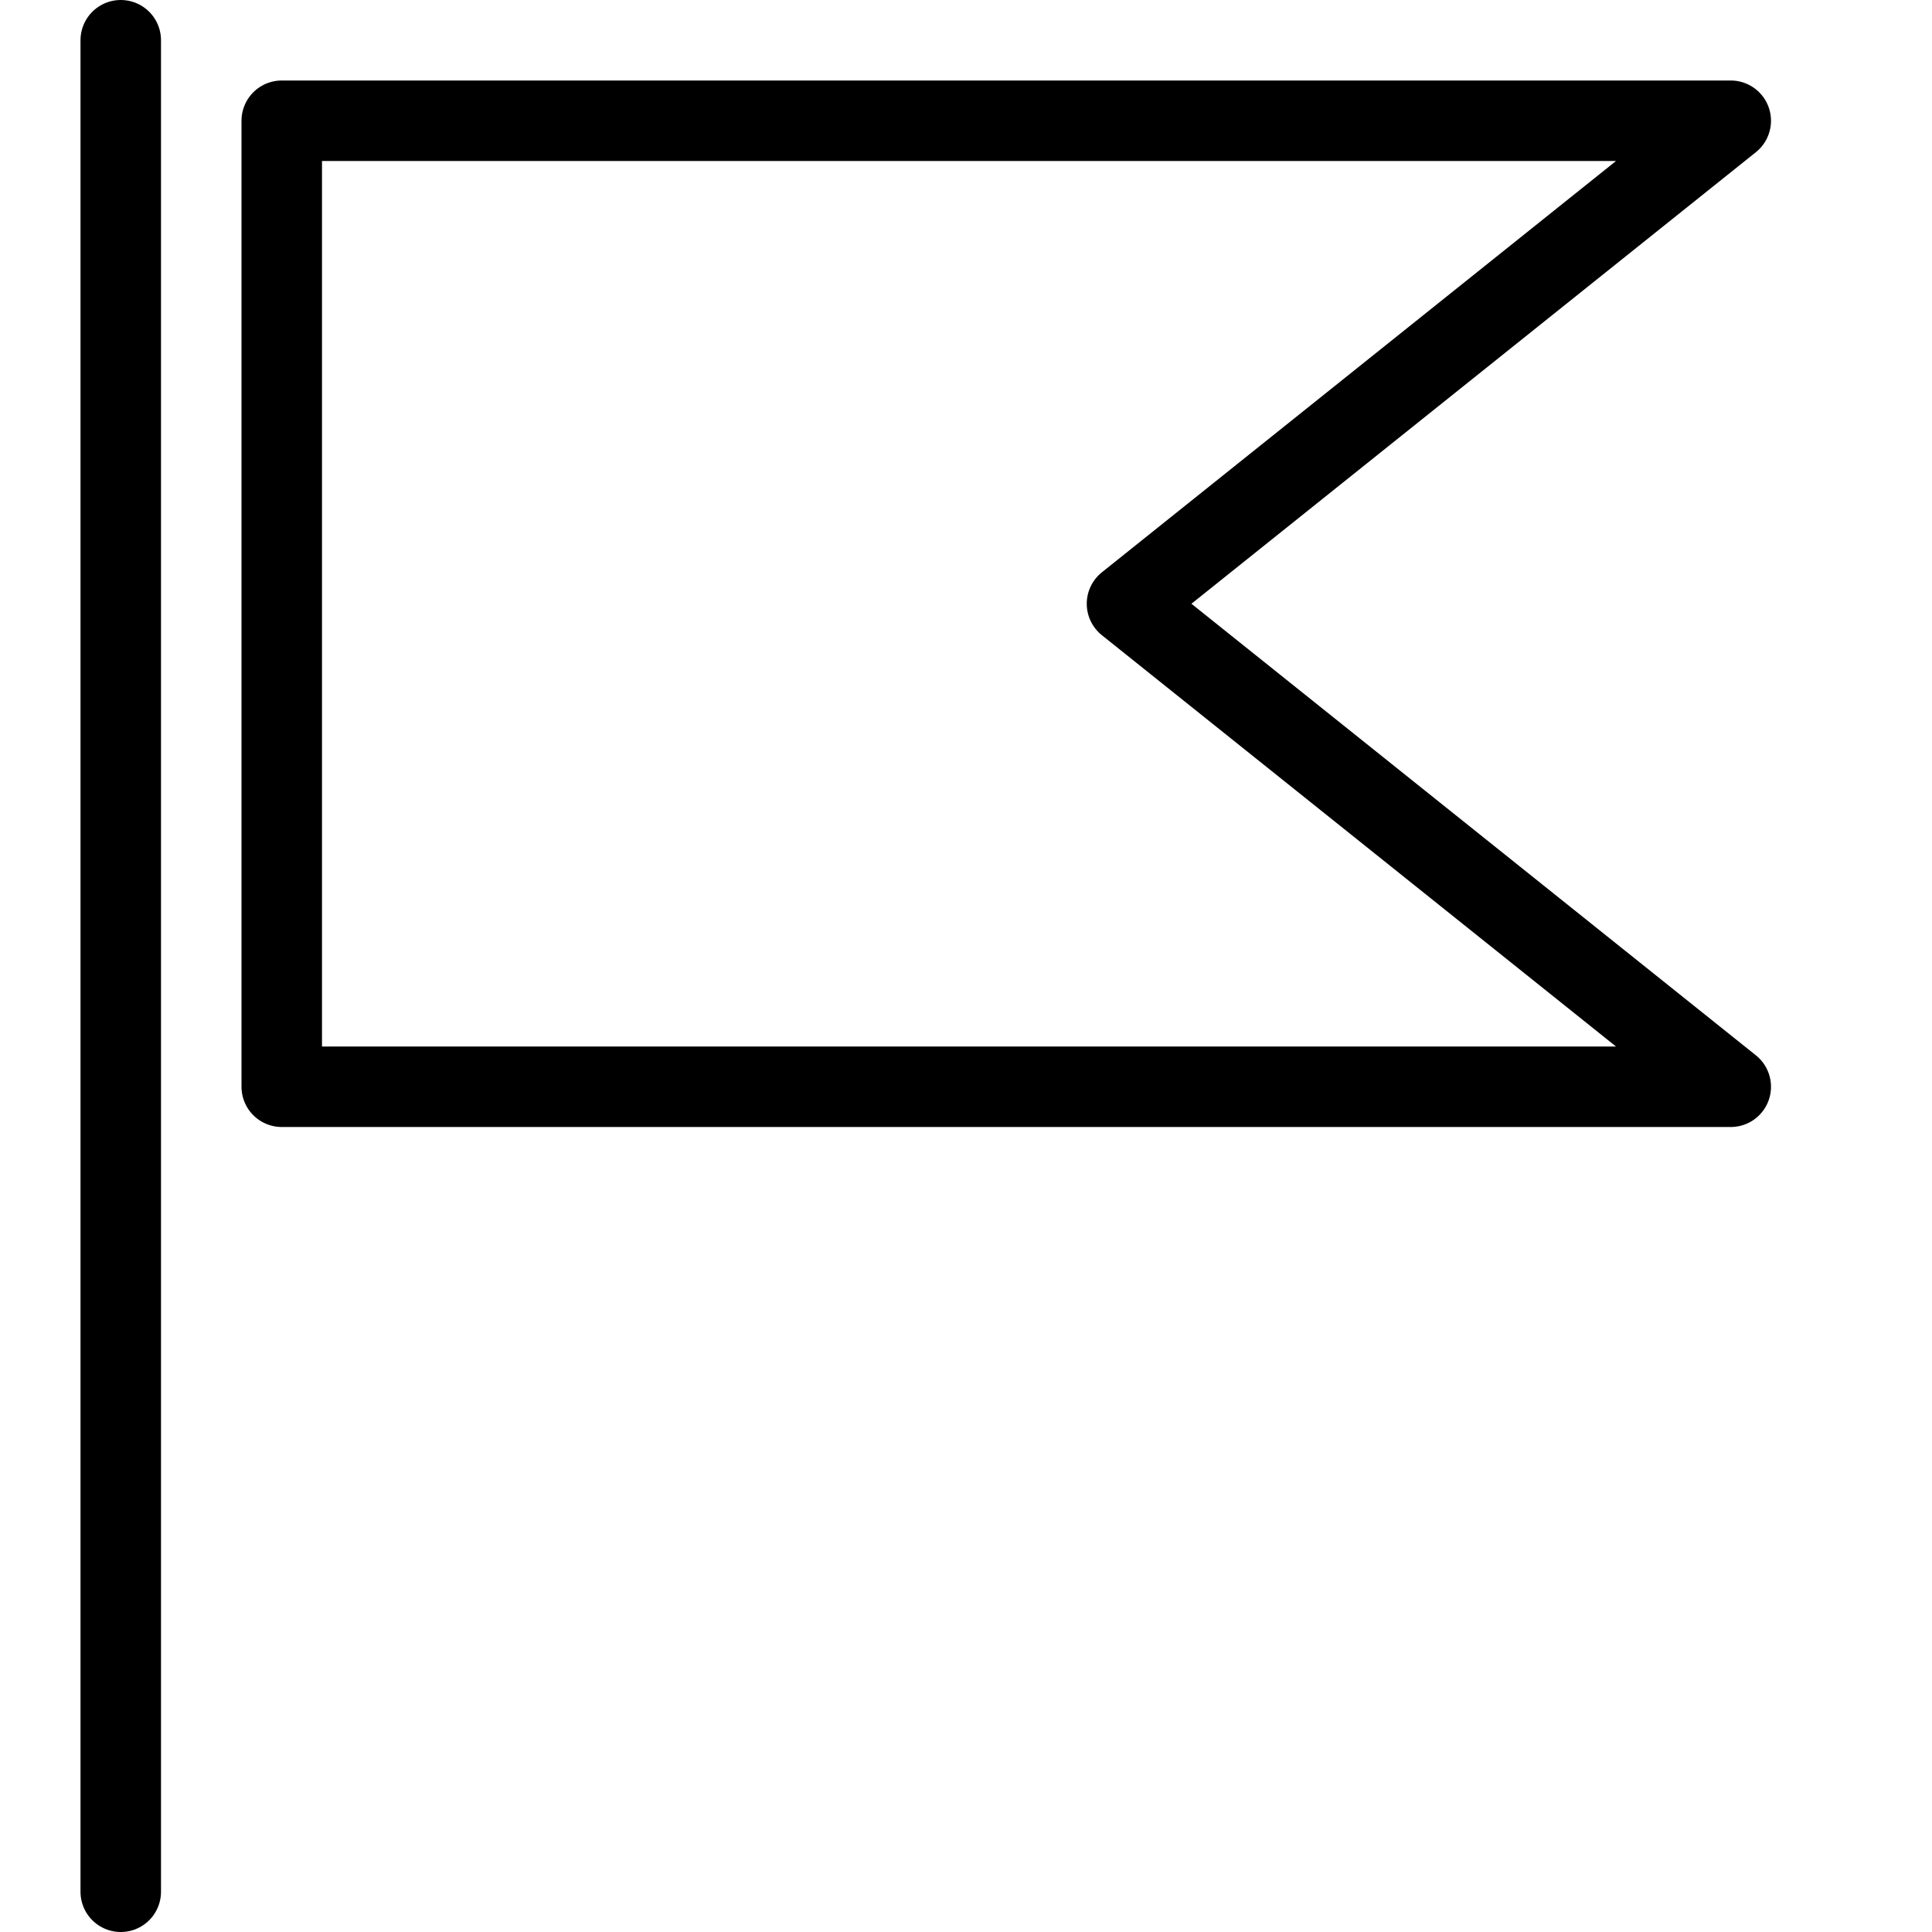 <?xml version="1.0" encoding="utf-8"?>
<!-- Generator: Adobe Illustrator 19.2.0, SVG Export Plug-In . SVG Version: 6.00 Build 0)  -->
<svg version="1.1" id="Layer_1" xmlns="http://www.w3.org/2000/svg" xmlns:xlink="http://www.w3.org/1999/xlink" x="0px" y="0px"
	 viewBox="0 0 24 24" style="enable-background:new 0 0 24 24;" xml:space="preserve">
<style type="text/css">
	.st0{display:none;}
	.st1{display:inline;}
	.st2{fill:none;stroke:#000000;stroke-linecap:round;stroke-linejoin:round;stroke-miterlimit:10;}
</style>
<g id="Filled_Icons" class="st0">
	<g class="st1">
		<path d="M21.8,13.1l-7-5.6l7-5.6C22,1.8,22,1.5,22,1.3C21.9,1.1,21.7,1,21.5,1h-18C3.2,1,3,1.2,3,1.5v12C3,13.8,3.2,14,3.5,14h18
			c0,0,0,0,0,0c0.3,0,0.5-0.2,0.5-0.5C22,13.3,21.9,13.2,21.8,13.1z"/>
		<path d="M1,0C0.4,0,0,0.4,0,1v22c0,0.6,0.4,1,1,1c0.6,0,1-0.4,1-1V1C2,0.4,1.6,0,1,0z"/>
	</g>
</g>
<g id="Outline_Icons">
	<g>
		<polygon class="st2" points="21.5,13.5 3.5,13.5 3.5,1.5 21.5,1.5 14,7.5 		"/>
		<line class="st2" x1="1.5" y1="0.5" x2="1.5" y2="23.5"/>
	</g>
</g>
</svg>

